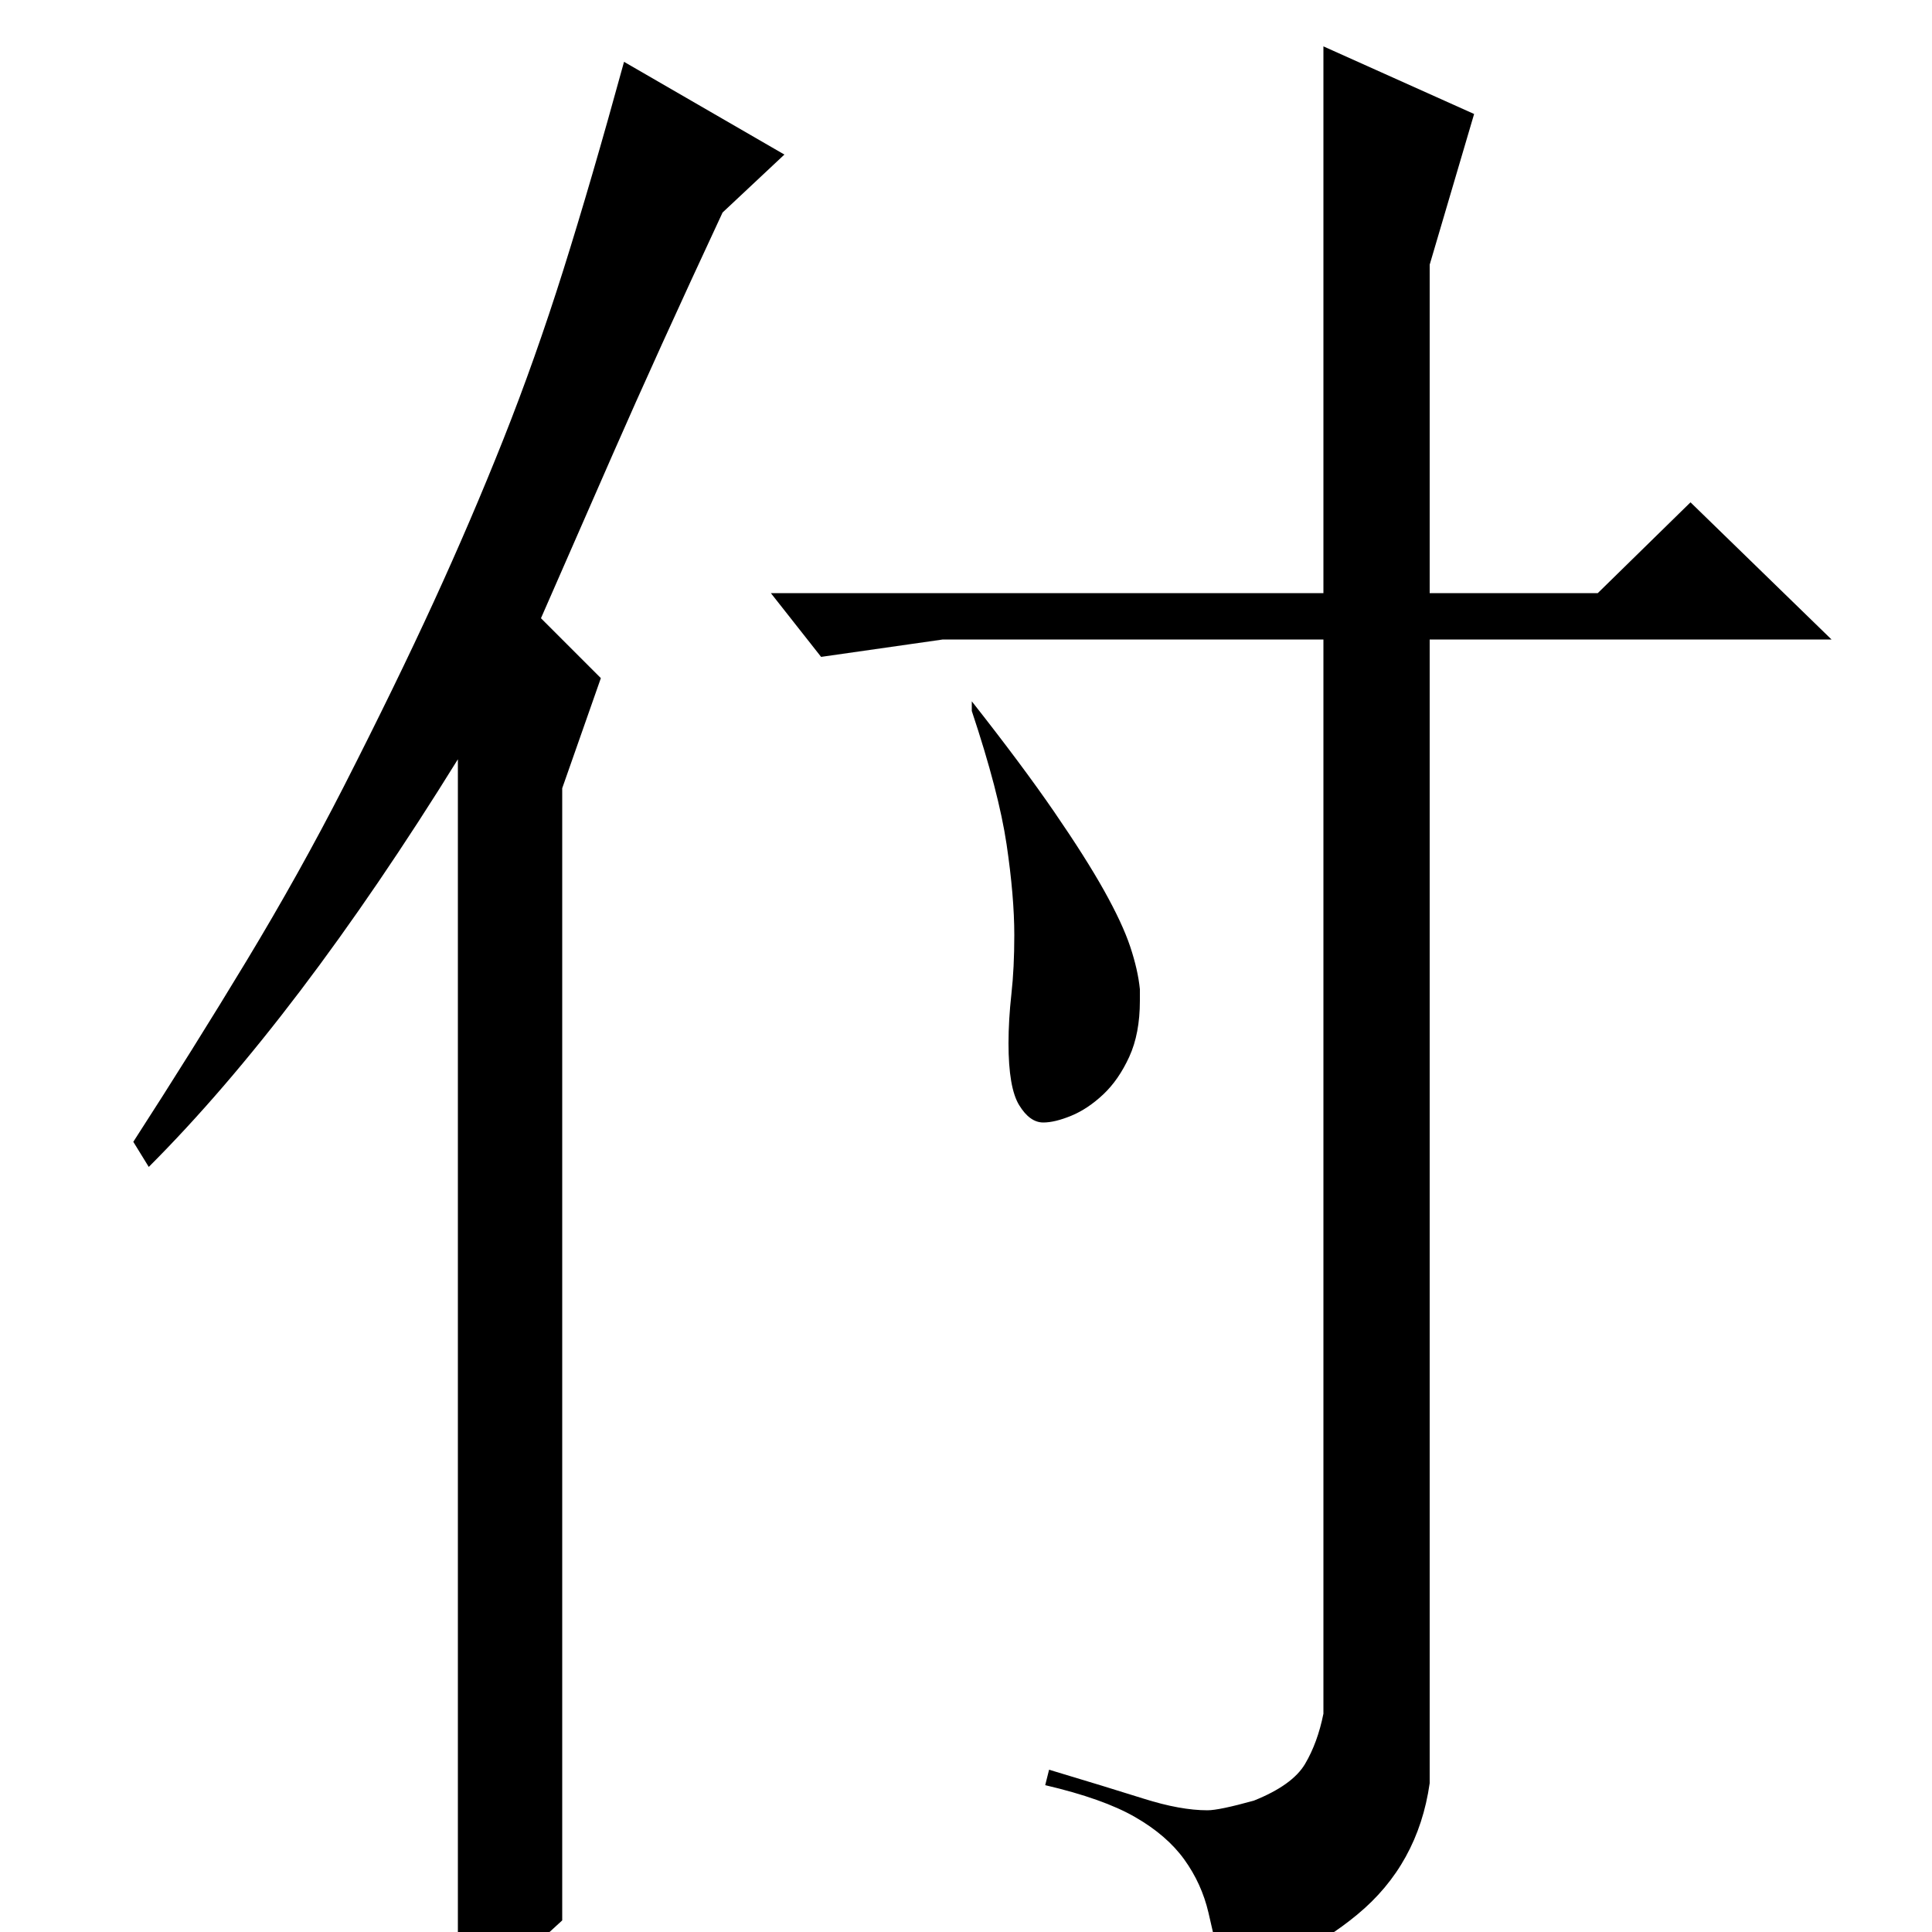 <?xml version="1.0" standalone="no"?>
<!DOCTYPE svg PUBLIC "-//W3C//DTD SVG 1.1//EN" "http://www.w3.org/Graphics/SVG/1.1/DTD/svg11.dtd" >
<svg xmlns="http://www.w3.org/2000/svg" xmlns:xlink="http://www.w3.org/1999/xlink" version="1.1" viewBox="0 -200 1000 1000">
  <g transform="matrix(1 0 0 -1 0 800)">
   <path fill="currentColor"
d="M763 941l-23 -78v-170h87l48 47l73 -71h-208v-592q-6 -42 -37.5 -68t-69.5 -32q-4 18 -7.5 33t-12.5 27.5t-25.5 22t-46.5 16.5l2 8q30 -9 49 -15t33 -6q6 0 24 5q20 8 26.5 19t9.5 26v556h-197l-63 -9l-26 33h286v283zM503 637q26 -33 42.5 -57t26 -41t13.5 -29t5 -22
v-6q0 -17 -5.5 -29t-13.5 -19.5t-16.5 -11t-14.5 -3.5q-7 0 -12.5 9t-5.5 32q0 12 1.5 25.5t1.5 30.5q0 20 -4 47t-18 69v5zM291 6q-14 -13 -23 -20t-31 -15v636q-83 -134 -160 -211l-8 13q31 48 58.5 93.5t50.5 90.5q27 53 46.5 95.5t36 84t31 87.5t31.5 108l83 -48
l-32 -30q-34 -73 -57 -125.5t-37 -84.5l31 -31l-20 -57v-586z" />
  </g>

</svg>
